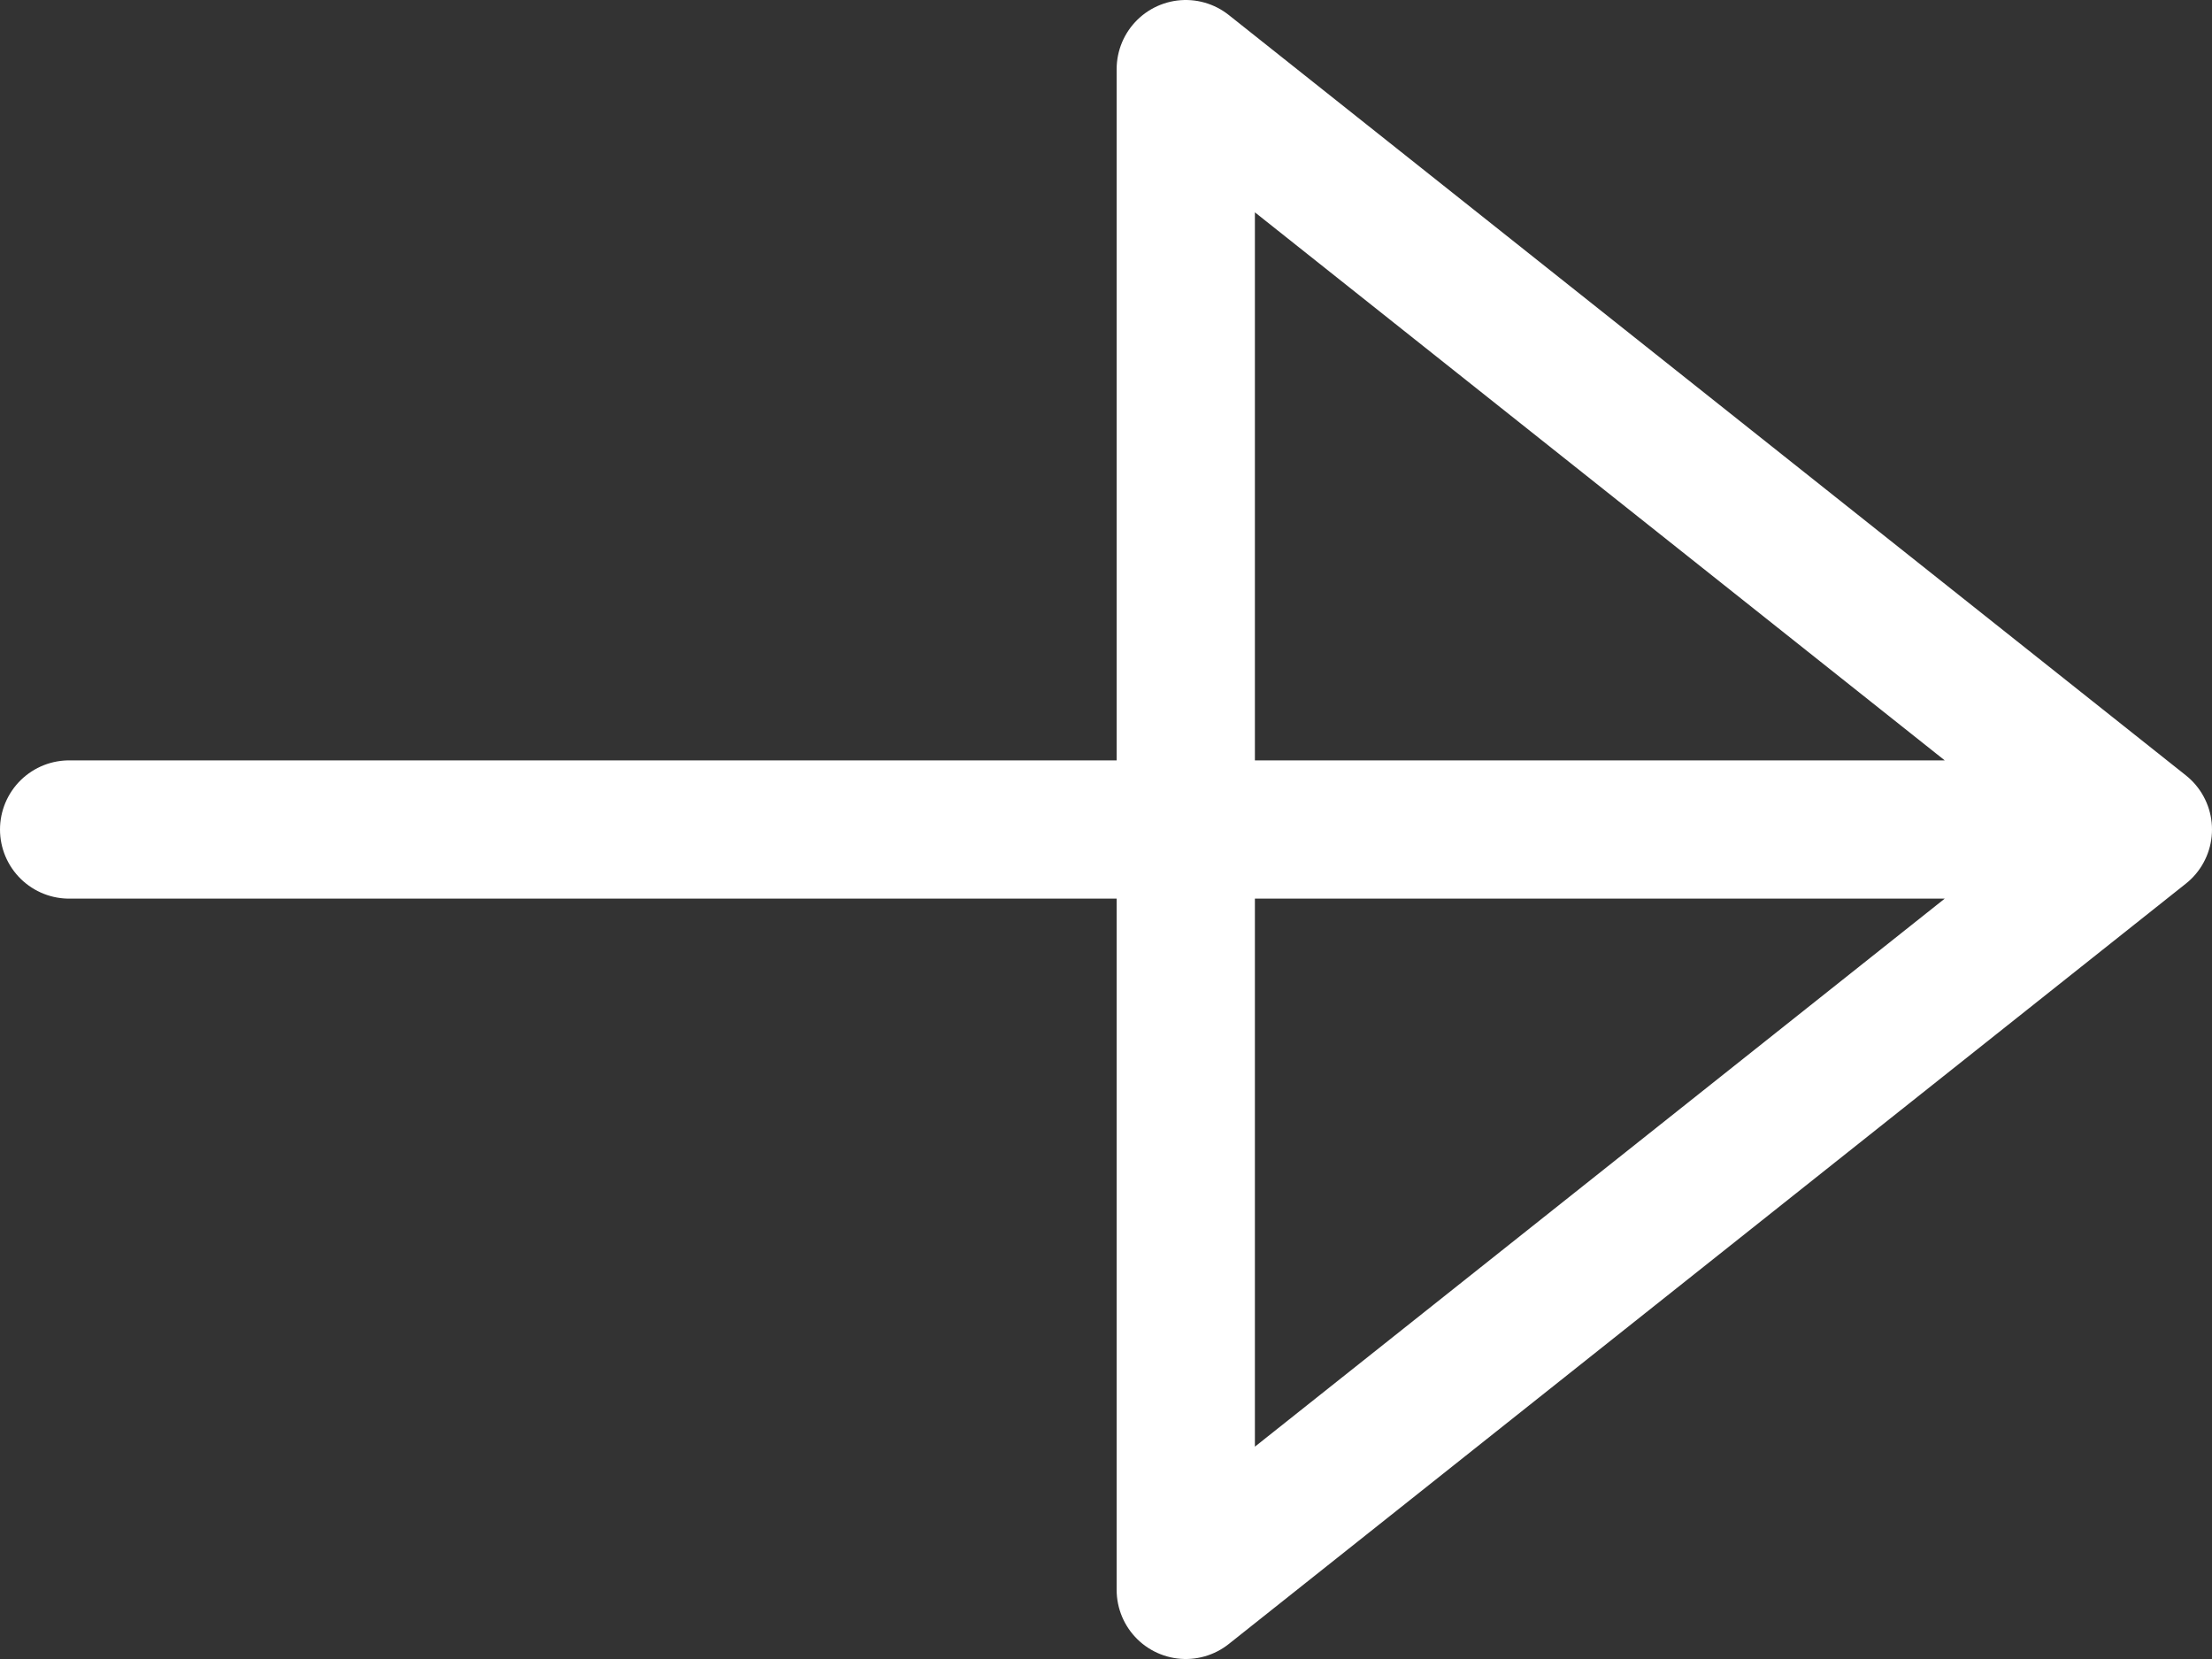 <svg width="16" height="12" viewBox="0 0 16 12" fill="none" xmlns="http://www.w3.org/2000/svg" xmlns:xlink="http://www.w3.org/1999/xlink">
	<rect x="0" y="0" width="16" height="12" fill="#333333" stroke="none"/>
	<desc>
			Created with Pixso.
	</desc>
	<defs/>
	<path id="Vector" d="M15.5 6L8.577 11.5L8.577 0.5L15.5 6ZM14.538 6L0.5 6" stroke="#FFFFFF" stroke-opacity="1" stroke-width="1" stroke-linejoin="round" stroke-linecap="round"/>
</svg>
